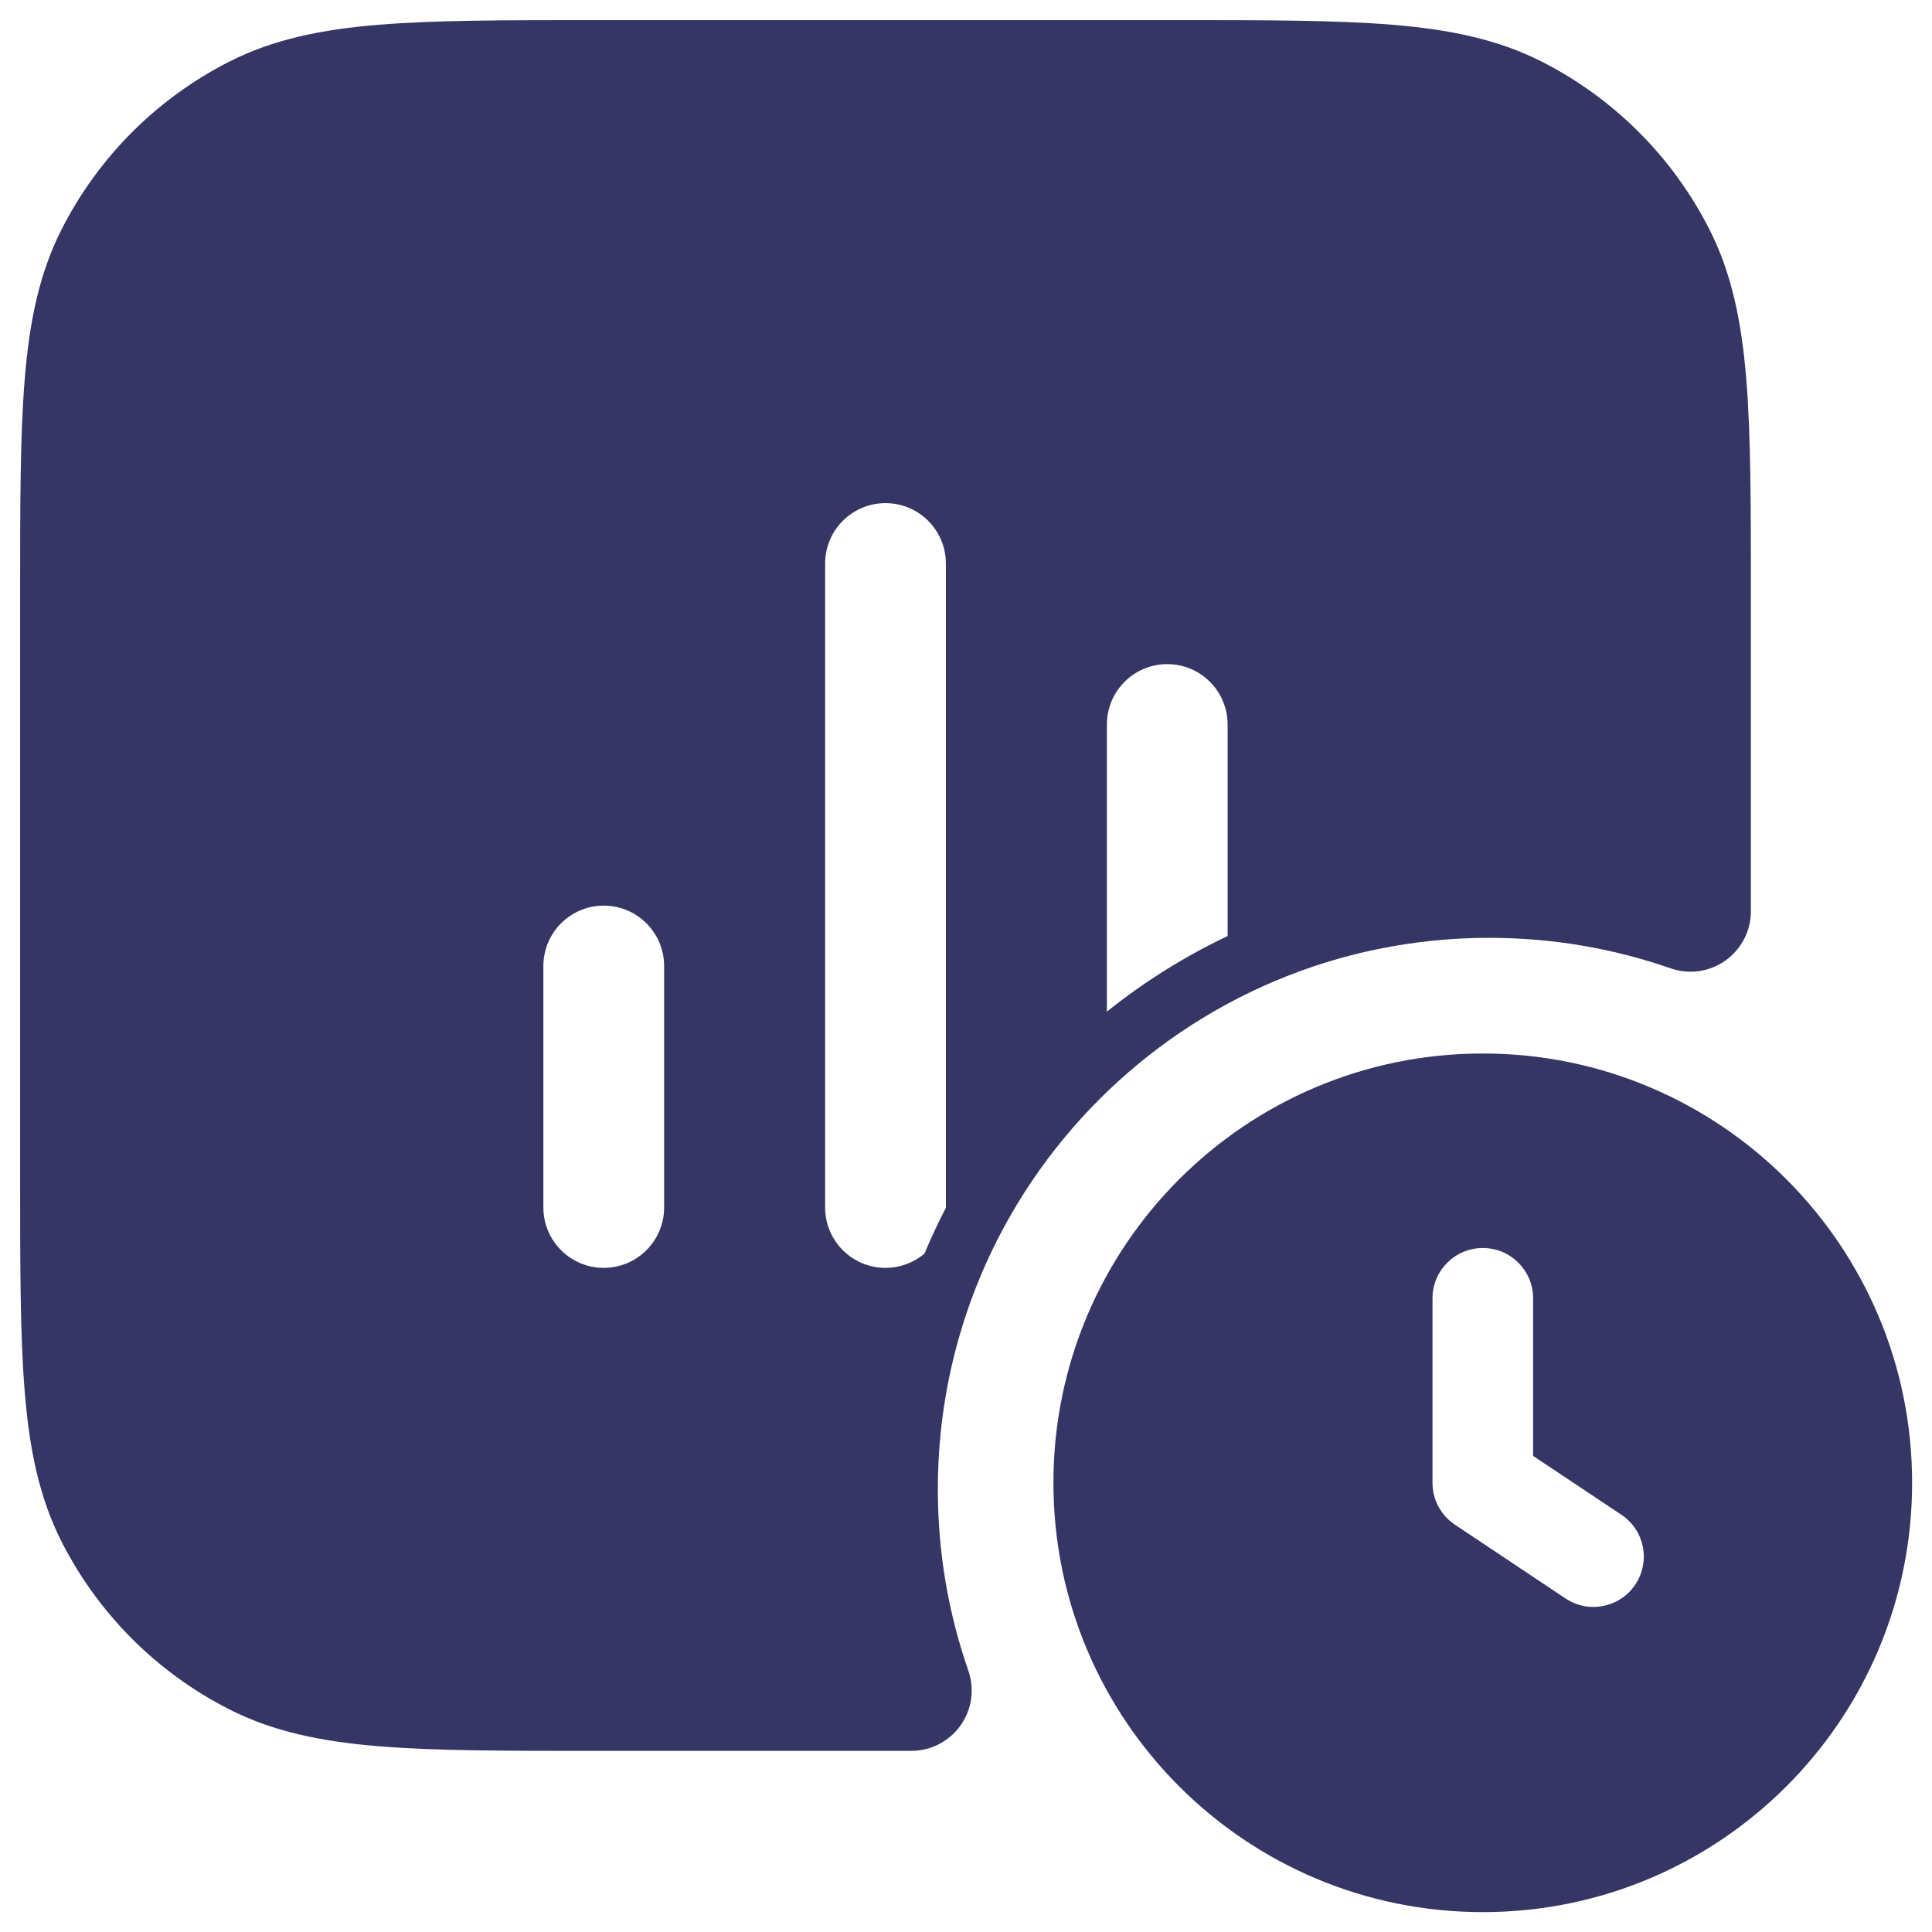 <svg width="24" height="24" viewBox="0 0 24 24" fill="none" xmlns="http://www.w3.org/2000/svg">
<g clip-path="url(#clip0_9001_273152)">
<path fill-rule="evenodd" clip-rule="evenodd" d="M14.633 0.25H7.367C6.275 0.25 5.409 0.25 4.712 0.307C3.998 0.365 3.395 0.487 2.844 0.768C1.95 1.223 1.223 1.95 0.768 2.844C0.487 3.395 0.365 3.998 0.307 4.712C0.25 5.409 0.25 6.275 0.25 7.367V14.633C0.25 15.725 0.25 16.591 0.307 17.288C0.365 18.002 0.487 18.605 0.768 19.157C1.223 20.05 1.95 20.777 2.844 21.232C3.395 21.513 3.998 21.635 4.712 21.693C5.409 21.75 6.275 21.75 7.367 21.75H11.321C11.564 21.75 11.791 21.632 11.932 21.434C12.073 21.236 12.109 20.983 12.029 20.753C11.784 20.049 11.65 19.291 11.65 18.5C11.65 14.717 14.717 11.65 18.5 11.65C19.291 11.65 20.049 11.784 20.753 12.029C20.983 12.109 21.236 12.073 21.434 11.932C21.632 11.791 21.75 11.564 21.75 11.321V7.367C21.75 6.275 21.75 5.409 21.693 4.712C21.635 3.998 21.513 3.395 21.232 2.844C20.777 1.95 20.05 1.223 19.157 0.768C18.605 0.487 18.002 0.365 17.288 0.307C16.591 0.25 15.725 0.25 14.633 0.25ZM10.25 15C10.25 15.414 10.586 15.75 11 15.75C11.184 15.75 11.354 15.683 11.484 15.573C11.565 15.379 11.654 15.189 11.75 15.004L11.75 15L11.75 7C11.75 6.586 11.414 6.25 11 6.25C10.586 6.25 10.25 6.586 10.25 7L10.25 15ZM15.25 9V11.628C14.712 11.883 14.209 12.199 13.75 12.567L13.75 9C13.75 8.586 14.086 8.25 14.5 8.25C14.914 8.25 15.25 8.586 15.25 9ZM7.5 15.75C7.086 15.75 6.75 15.414 6.75 15V12C6.75 11.586 7.086 11.25 7.5 11.25C7.914 11.25 8.25 11.586 8.25 12L8.25 15C8.25 15.414 7.914 15.75 7.5 15.75Z" fill="#353566"/>
<path fill-rule="evenodd" clip-rule="evenodd" d="M13.086 18.42C13.086 15.475 15.474 13.087 18.42 13.087C21.365 13.087 23.753 15.475 23.753 18.42C23.753 21.366 21.365 23.753 18.42 23.753C15.474 23.753 13.086 21.366 13.086 18.42ZM19.045 16.128C19.045 15.783 18.765 15.503 18.42 15.503C18.075 15.503 17.795 15.783 17.795 16.128V18.42C17.795 18.629 17.899 18.824 18.073 18.94L19.448 19.857C19.735 20.048 20.123 19.971 20.315 19.683C20.506 19.396 20.429 19.008 20.142 18.817L19.045 18.086V16.128Z" fill="#353566"/>
</g>
<defs>
<clipPath id="clip0_9001_273152">
<rect width="24" height="24" fill="white"/>
</clipPath>
</defs>
</svg>
